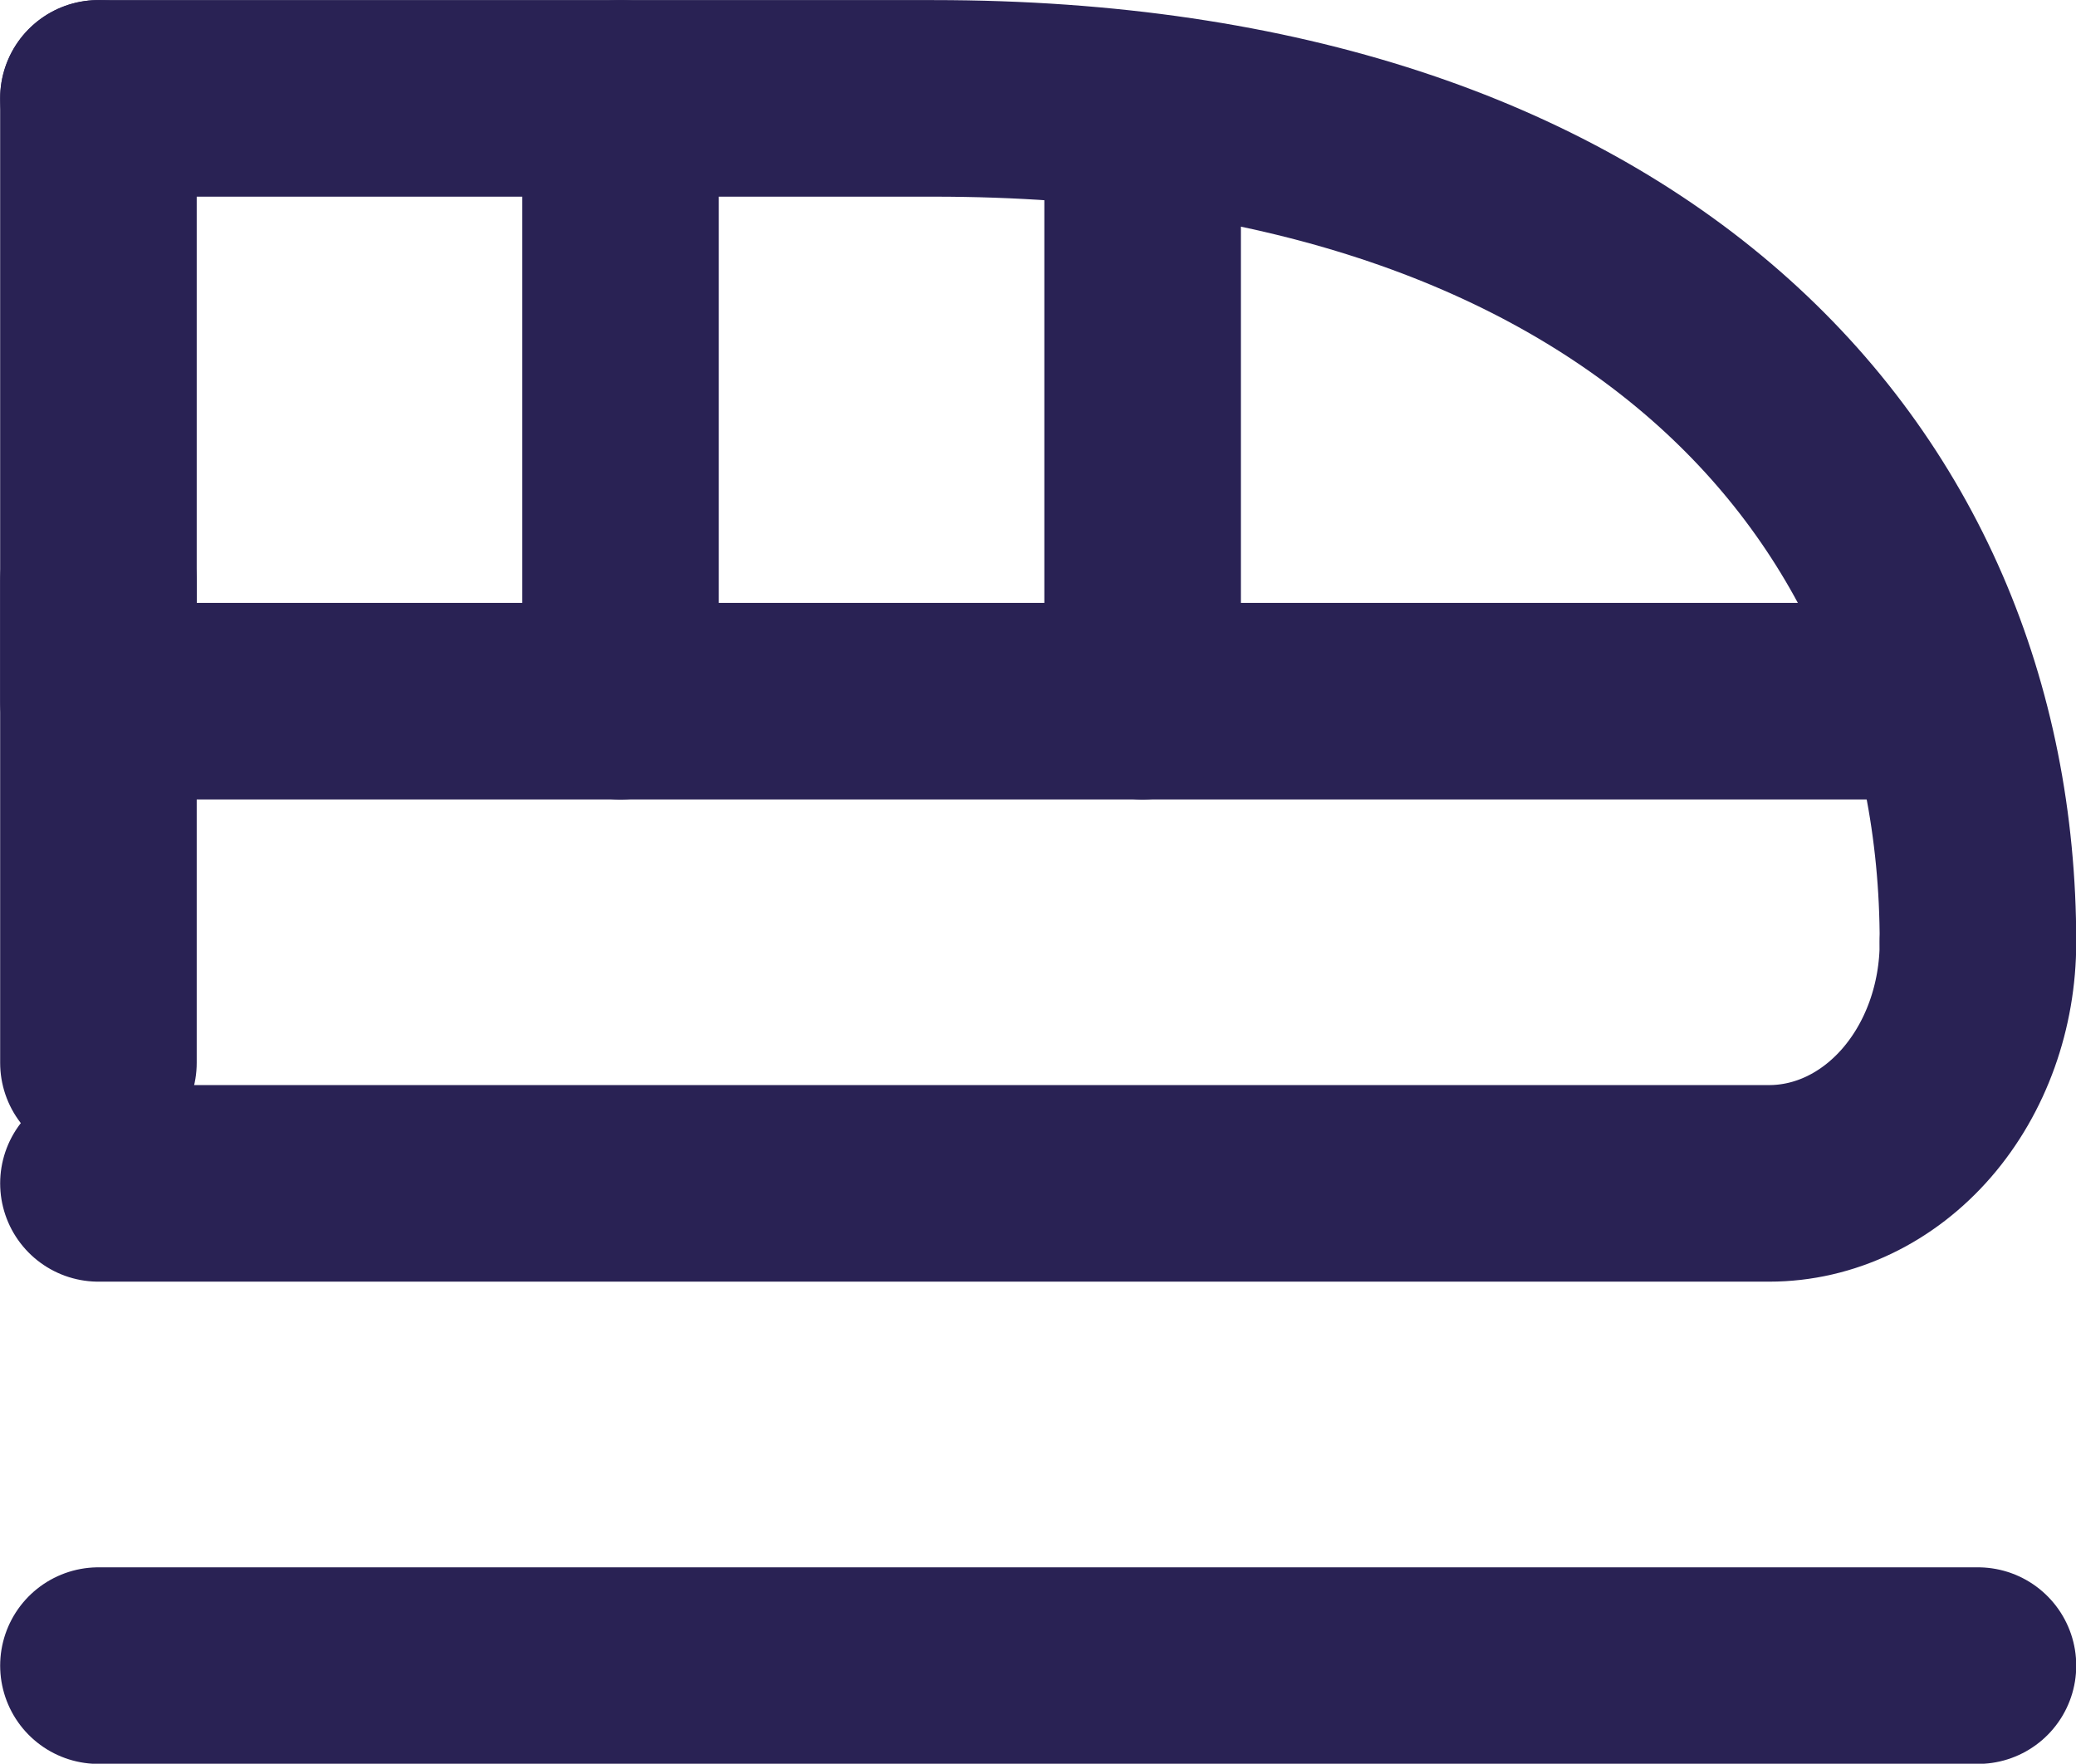 <svg xmlns="http://www.w3.org/2000/svg" fill="none" viewBox="7.59 18.35 52.81 44.86">
<path d="M57.906 42.316C57.906 30.449 48.955 20.852 31.344 20.852H10.094" stroke="#292254" stroke-width="5" stroke-linecap="round" stroke-linejoin="round"/>
<path d="M10.094 48.449H52.594C54.003 48.449 55.354 47.803 56.35 46.653C57.346 45.503 57.906 43.943 57.906 42.316" stroke="#292254" stroke-width="5" stroke-linecap="round" stroke-linejoin="round"/>
<path d="M10.094 20.852V36.184H56.578" stroke="#292254" stroke-width="5" stroke-linecap="round" stroke-linejoin="round"/>
<path d="M10.094 33.117V45.383" stroke="#292254" stroke-width="5" stroke-linecap="round" stroke-linejoin="round"/>
<path d="M23.375 36.184V20.852" stroke="#292254" stroke-width="5" stroke-linecap="round" stroke-linejoin="round"/>
<path d="M36.656 36.184V22.385" stroke="#292254" stroke-width="5" stroke-linecap="round" stroke-linejoin="round"/>
<path d="M10.094 60.715H57.906" stroke="#292254" stroke-width="5" stroke-linecap="round" stroke-linejoin="round"/>
</svg>
